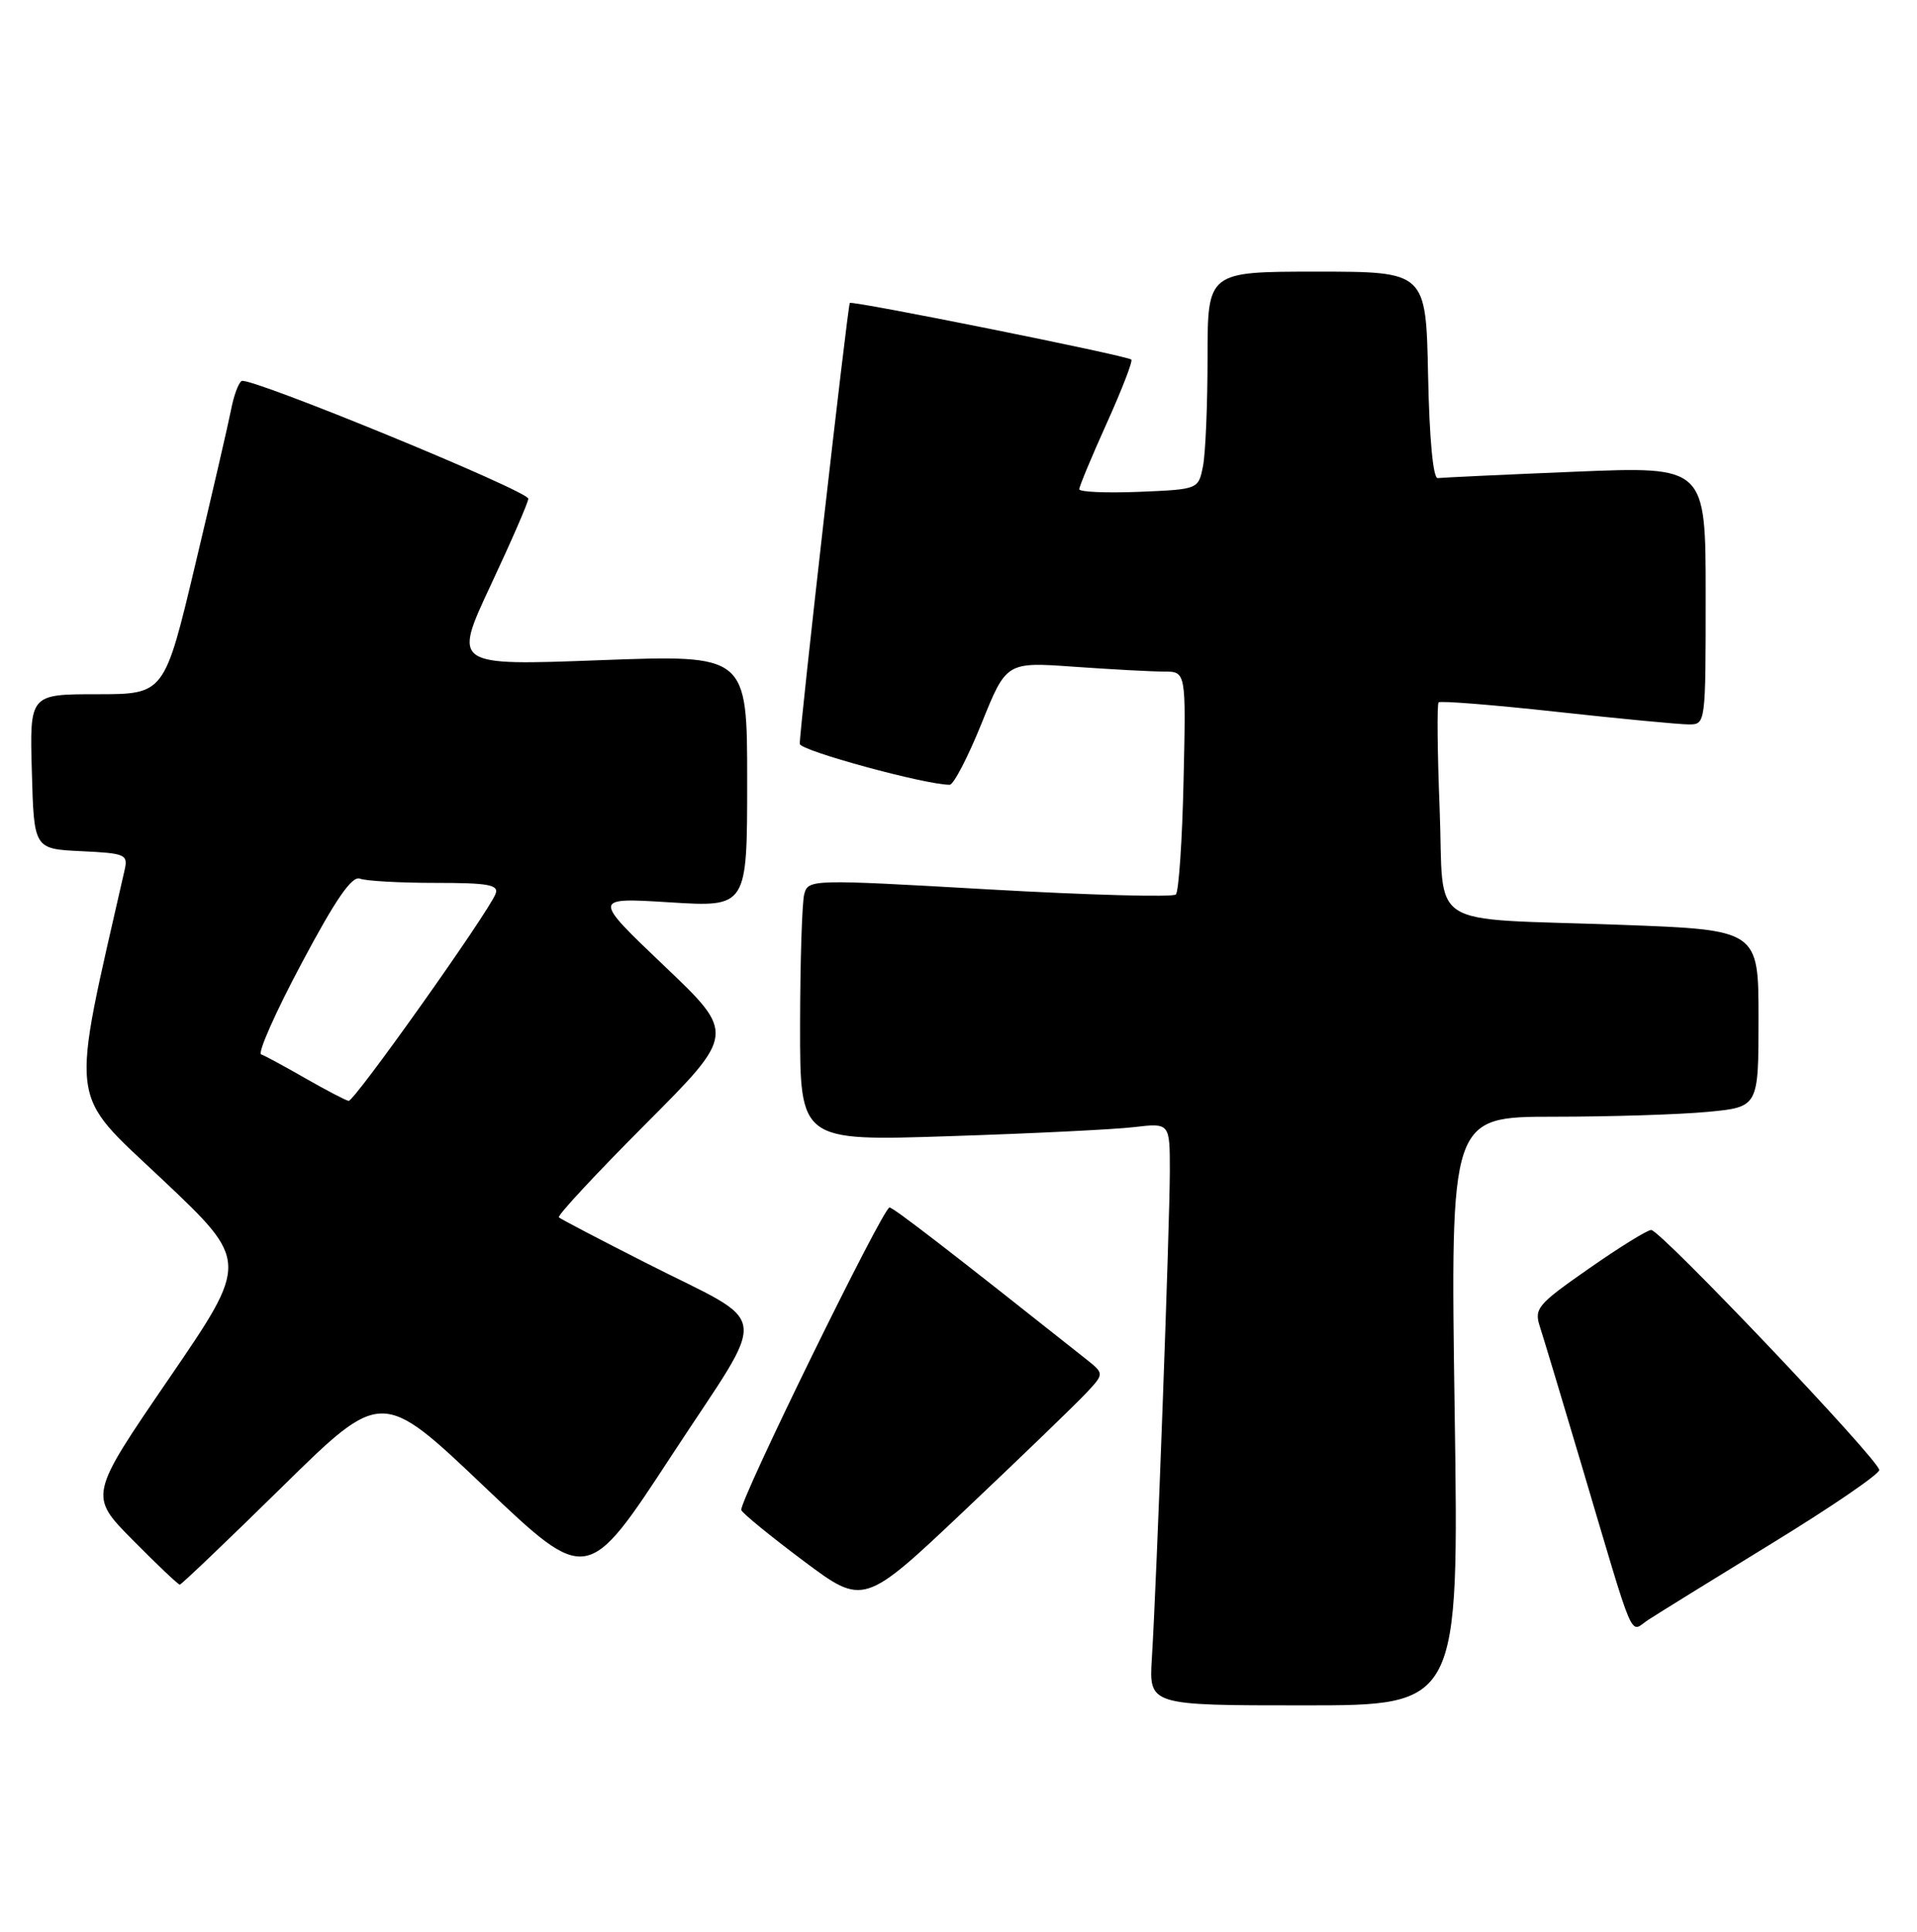 <?xml version="1.0" encoding="UTF-8" standalone="no"?>
<!DOCTYPE svg PUBLIC "-//W3C//DTD SVG 1.1//EN" "http://www.w3.org/Graphics/SVG/1.1/DTD/svg11.dtd" >
<svg xmlns="http://www.w3.org/2000/svg" xmlns:xlink="http://www.w3.org/1999/xlink" version="1.1" viewBox="0 0 254 256">
 <g >
 <path fill="currentColor"
d=" M 192.74 187.00 C 192.17 148.00 192.17 148.00 205.84 147.99 C 213.35 147.99 222.54 147.70 226.25 147.35 C 233.00 146.71 233.00 146.71 233.00 134.97 C 233.00 123.23 233.00 123.23 214.75 122.56 C 188.48 121.60 191.38 123.46 190.75 107.20 C 190.45 99.67 190.39 93.31 190.61 93.08 C 190.83 92.85 197.87 93.41 206.26 94.33 C 214.64 95.25 222.51 96.00 223.75 96.00 C 226.00 96.00 226.00 95.97 226.00 78.90 C 226.00 61.80 226.00 61.80 208.75 62.51 C 199.26 62.90 191.05 63.29 190.50 63.36 C 189.89 63.45 189.39 58.18 189.22 49.75 C 188.94 36.00 188.94 36.00 174.47 36.00 C 160.00 36.00 160.00 36.00 160.00 47.37 C 160.00 53.63 159.73 60.12 159.39 61.80 C 158.78 64.85 158.78 64.85 150.89 65.18 C 146.55 65.35 143.00 65.20 143.00 64.83 C 143.00 64.47 144.64 60.52 146.65 56.07 C 148.66 51.61 150.12 47.83 149.90 47.65 C 149.19 47.10 112.87 39.80 112.60 40.15 C 112.31 40.54 105.91 96.88 105.97 98.58 C 105.99 99.47 122.59 104.00 125.83 104.00 C 126.35 104.00 128.25 100.34 130.06 95.86 C 133.34 87.72 133.34 87.72 142.32 88.36 C 147.26 88.71 152.62 89.00 154.23 89.00 C 157.15 89.00 157.15 89.00 156.82 103.42 C 156.65 111.35 156.18 118.15 155.80 118.54 C 155.41 118.92 144.30 118.62 131.10 117.87 C 107.36 116.51 107.10 116.52 106.56 118.50 C 106.27 119.60 106.02 127.41 106.01 135.86 C 106.00 151.22 106.00 151.22 125.75 150.57 C 136.61 150.22 147.64 149.68 150.25 149.37 C 155.00 148.81 155.00 148.81 155.00 155.16 C 155.00 162.11 153.25 209.76 152.62 219.75 C 152.23 226.00 152.23 226.00 172.77 226.00 C 193.31 226.00 193.31 226.00 192.74 187.00 Z  M 234.77 204.53 C 242.60 199.74 249.00 195.36 249.00 194.81 C 249.00 193.51 220.02 163.00 218.78 163.00 C 218.27 163.00 214.55 165.30 210.52 168.12 C 203.68 172.89 203.24 173.41 204.05 175.87 C 204.52 177.32 206.98 185.47 209.51 194.00 C 216.80 218.55 215.85 216.33 218.37 214.68 C 219.57 213.89 226.95 209.33 234.77 204.53 Z  M 143.91 184.62 C 146.32 182.04 146.32 182.04 143.91 180.12 C 125.95 165.87 118.39 160.03 117.86 160.02 C 117.01 159.99 97.86 199.11 98.22 200.12 C 98.38 200.55 102.09 203.58 106.47 206.86 C 114.44 212.82 114.44 212.82 127.97 200.01 C 135.41 192.97 142.58 186.04 143.91 184.62 Z  M 37.39 197.04 C 50.57 184.08 50.57 184.08 64.19 197.03 C 77.81 209.98 77.81 209.98 89.03 192.82 C 102.04 172.93 102.46 175.95 85.50 167.32 C 79.45 164.25 74.30 161.55 74.05 161.33 C 73.80 161.11 78.97 155.55 85.53 148.97 C 97.47 137.00 97.47 137.00 87.98 127.97 C 78.50 118.94 78.50 118.94 88.75 119.58 C 99.00 120.22 99.00 120.22 99.00 103.49 C 99.00 86.76 99.00 86.76 79.51 87.49 C 60.03 88.22 60.03 88.22 65.01 77.57 C 67.76 71.71 70.00 66.55 70.00 66.09 C 70.00 65.05 33.02 49.87 32.01 50.49 C 31.60 50.75 30.97 52.43 30.63 54.23 C 30.28 56.03 28.15 65.26 25.89 74.75 C 21.79 92.00 21.79 92.00 12.86 92.00 C 3.93 92.00 3.93 92.00 4.22 102.25 C 4.50 112.50 4.50 112.50 10.76 112.80 C 16.63 113.08 16.98 113.23 16.51 115.30 C 9.27 147.15 8.94 144.43 21.46 156.26 C 33.01 167.17 33.01 167.17 22.39 182.69 C 11.77 198.21 11.77 198.21 17.60 204.10 C 20.81 207.35 23.61 210.00 23.82 210.00 C 24.03 210.00 30.13 204.17 37.39 197.04 Z  M 40.50 142.92 C 37.75 141.34 35.10 139.90 34.60 139.73 C 34.11 139.55 36.52 134.11 39.97 127.64 C 44.51 119.10 46.64 116.03 47.70 116.44 C 48.50 116.75 53.00 117.00 57.69 117.00 C 64.74 117.00 66.12 117.25 65.66 118.46 C 64.70 120.95 46.93 146.01 46.19 145.89 C 45.81 145.83 43.25 144.49 40.50 142.92 Z "/>
</g>
</svg>